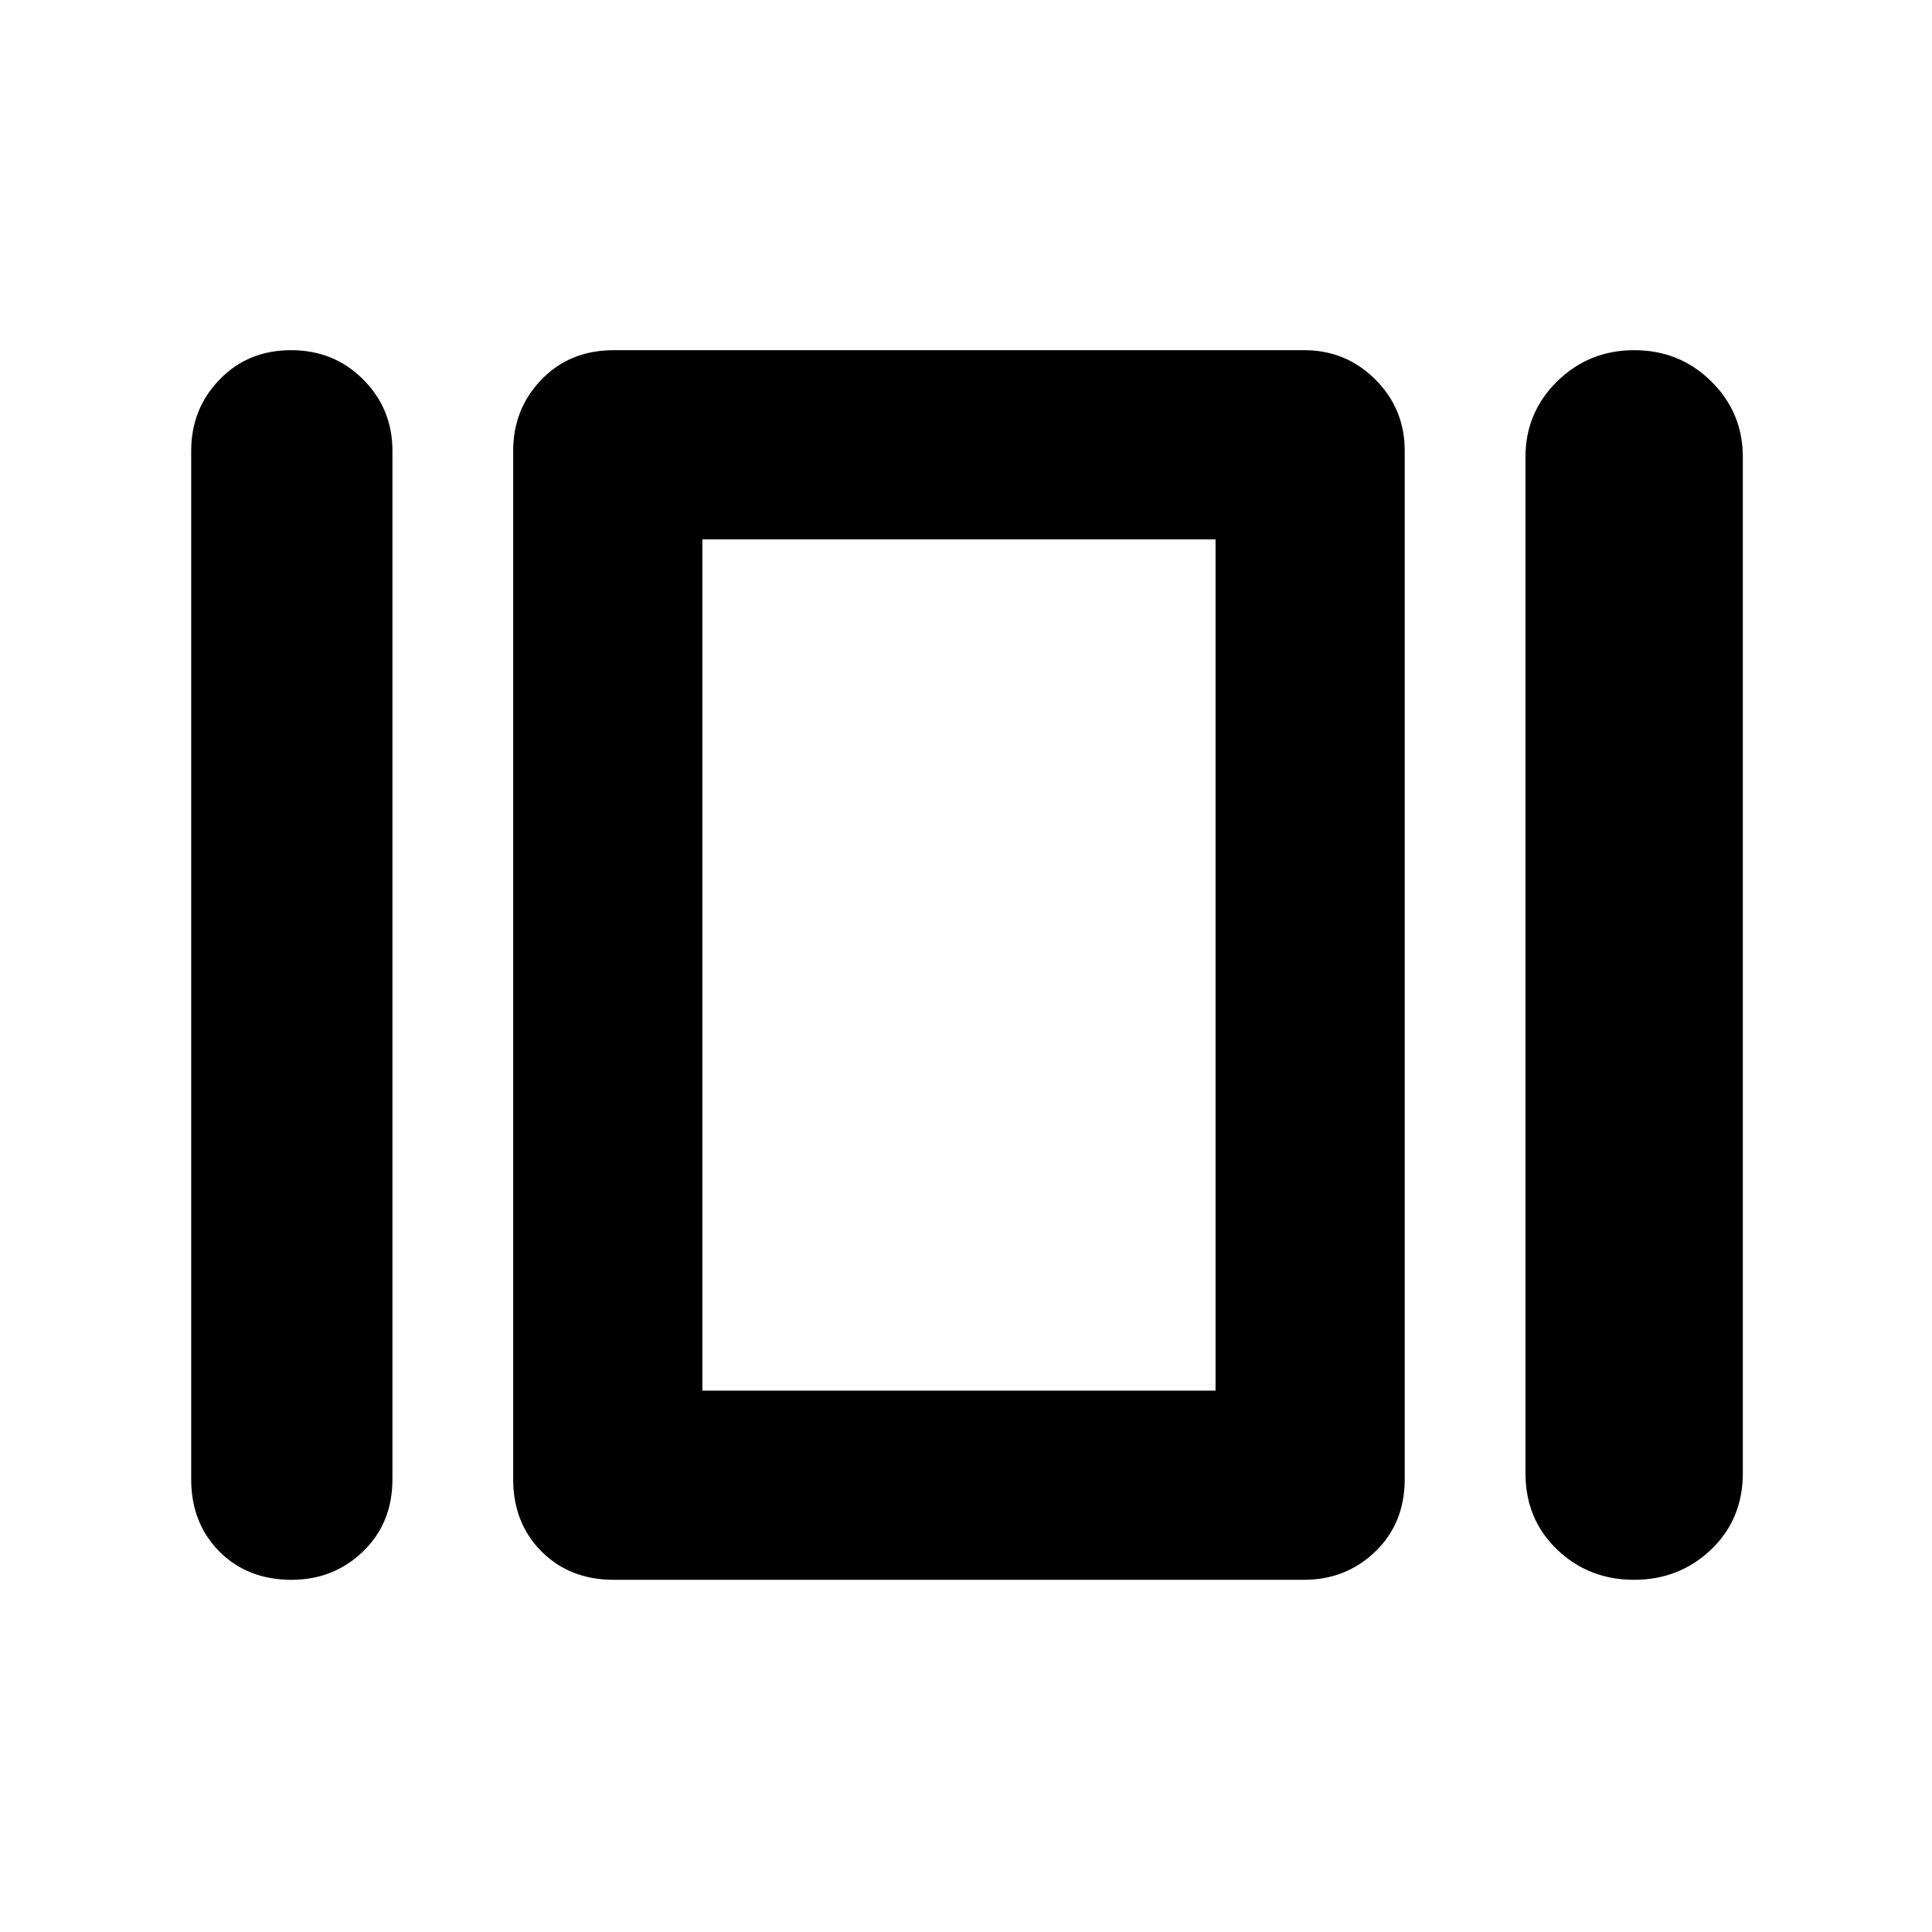 <svg xmlns="http://www.w3.org/2000/svg" width="48" height="48" viewBox="0 -960 960 960"><path d="M95-225v-511q0-20.833 14.118-35.417Q123.235-786 144.618-786 166-786 180.5-771.417 195-756.833 195-736v511q0 21.833-14.618 35.917Q165.765-175 144.882-175 123-175 109-189.083 95-203.167 95-225Zm210 50q-21.833 0-35.917-14.083Q255-203.167 255-225v-511q0-20.833 14.083-35.417Q283.167-786 305-786h343q20.833 0 35.417 14.583Q698-756.833 698-736v511q0 21.833-14.583 35.917Q668.833-175 648-175H305Zm453-53v-504.92q0-22.117 15.767-37.598Q789.534-786 812.059-786q22.524 0 38.233 15.482Q866-755.037 866-732.92V-228q0 22.917-15.767 37.958Q834.466-175 811.941-175q-22.524 0-38.233-15.042Q758-205.083 758-228Zm-409-41h255v-423H349v423Zm127-212Z"/></svg>